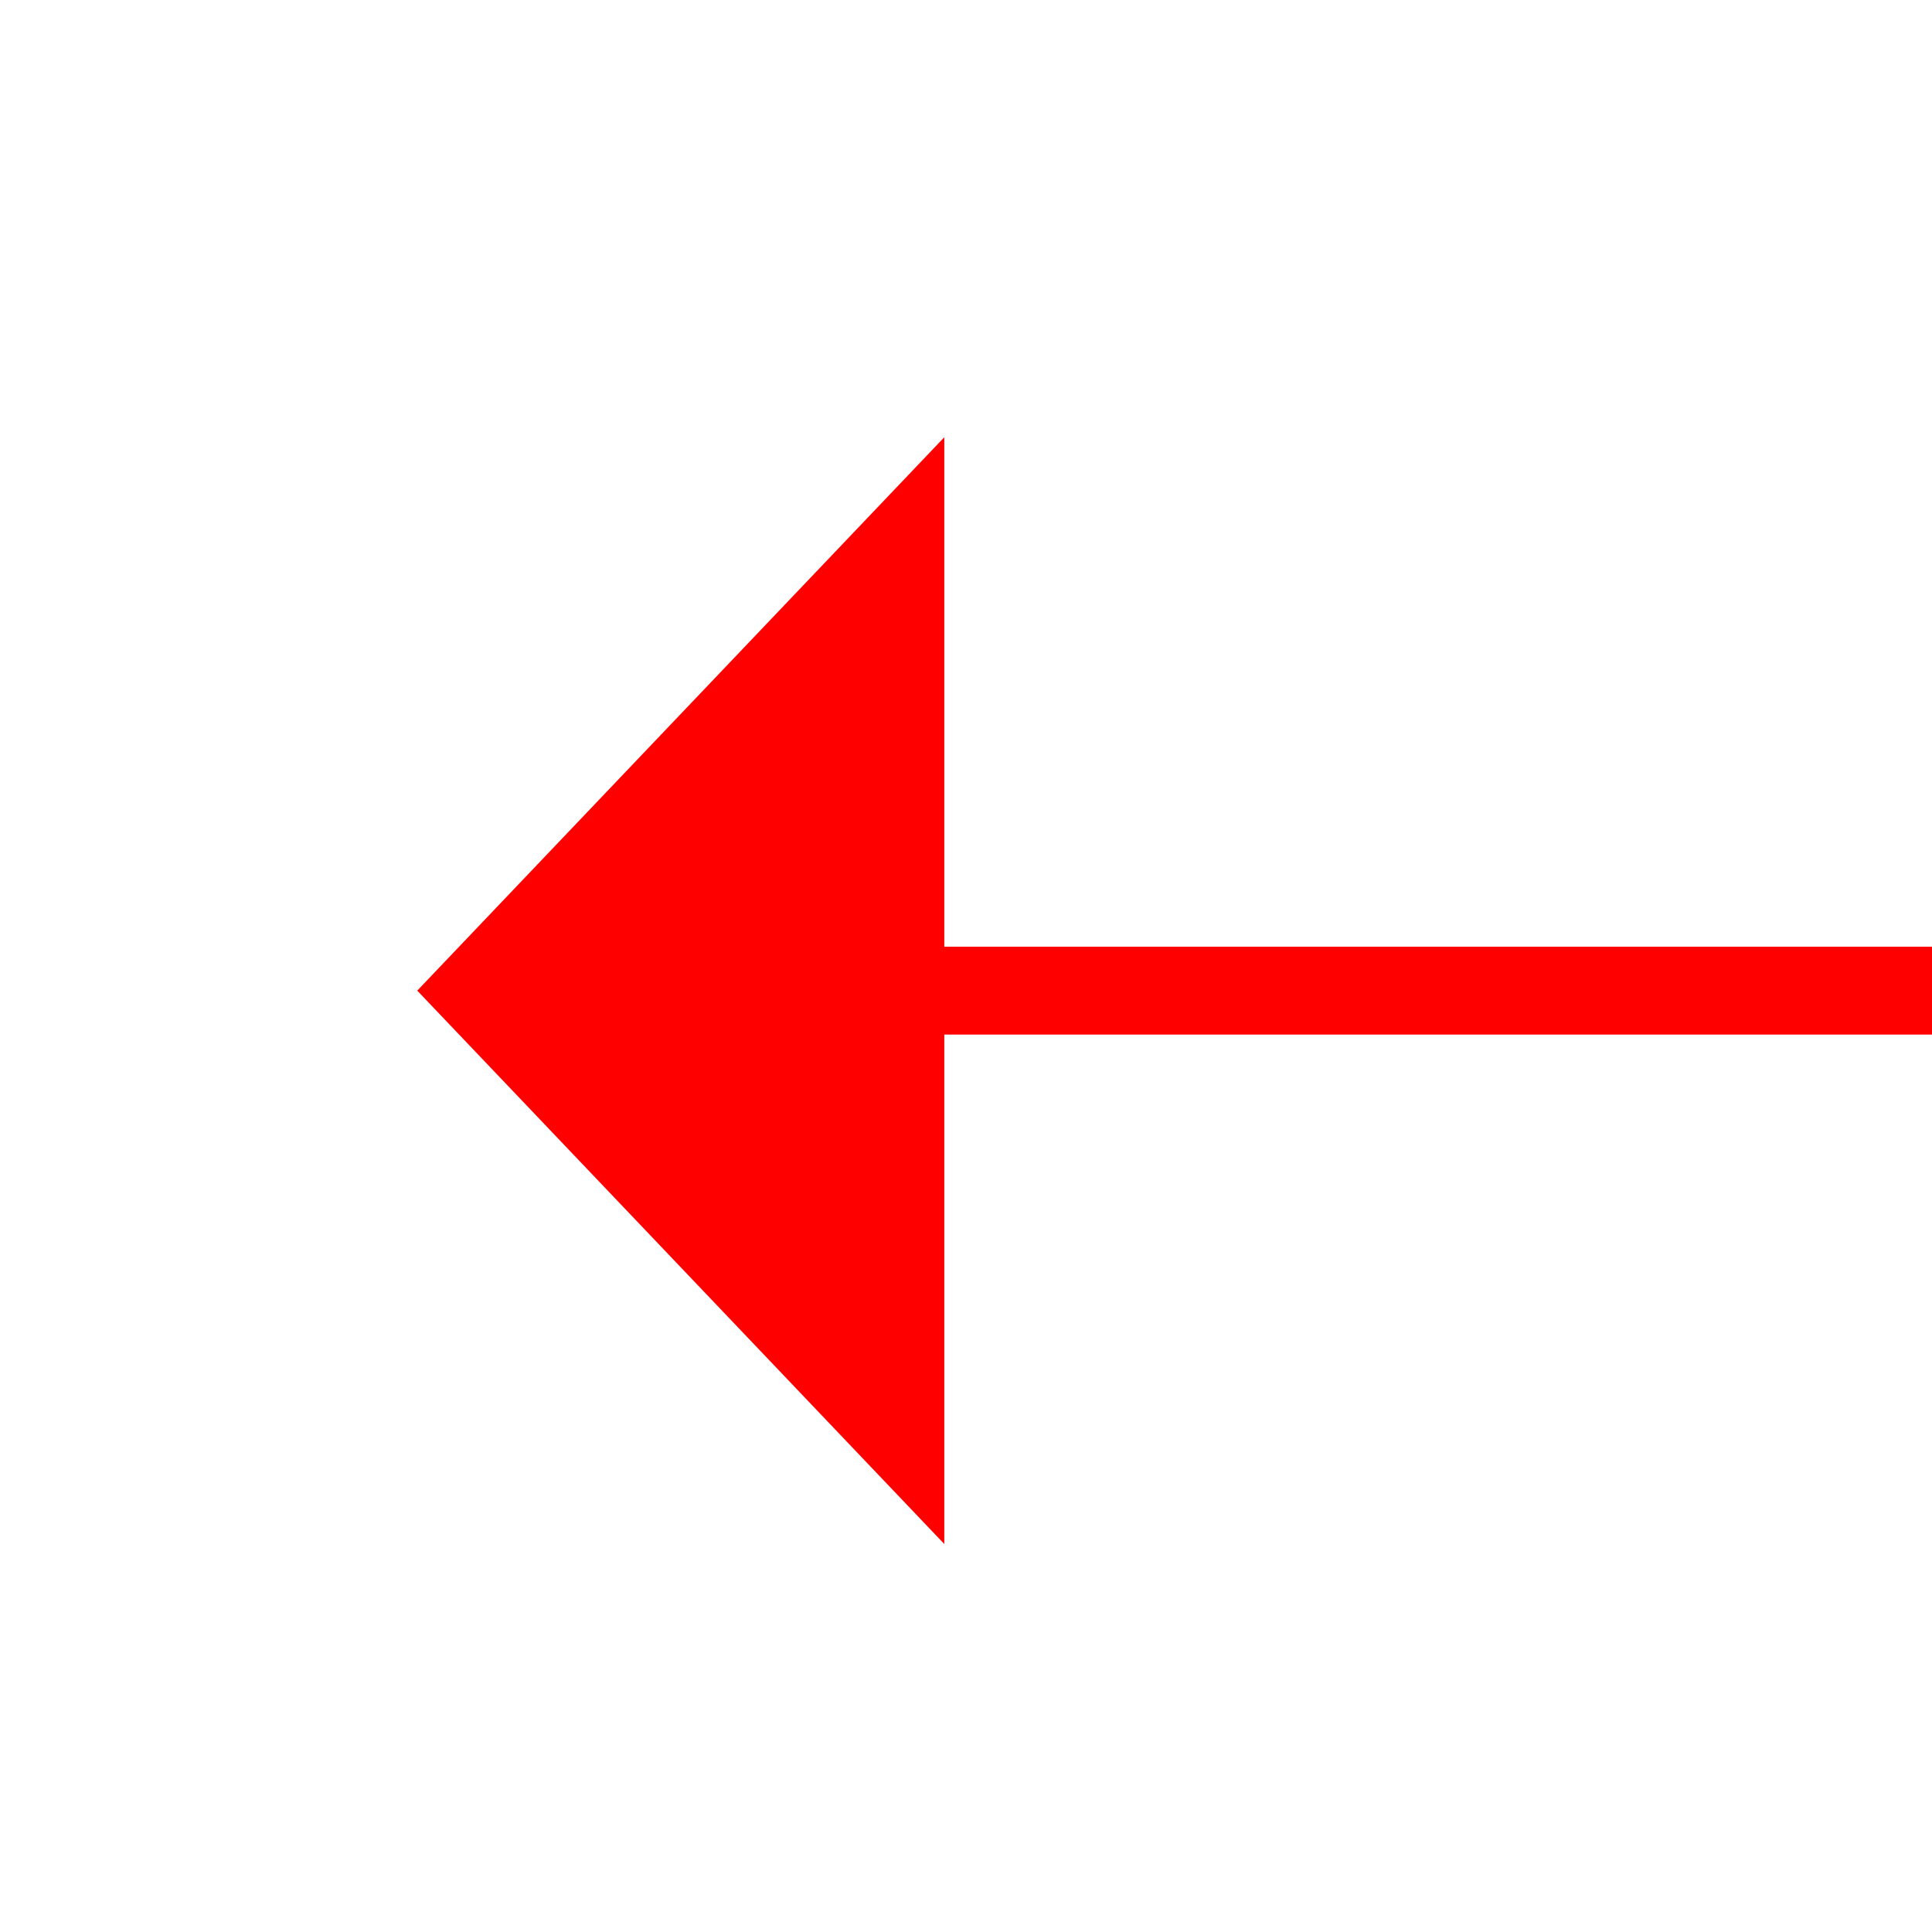 ﻿<?xml version="1.0" encoding="utf-8"?>
<svg version="1.1" xmlns:xlink="http://www.w3.org/1999/xlink" width="22px" height="22px" preserveAspectRatio="xMinYMid meet" viewBox="860 6397  22 20" xmlns="http://www.w3.org/2000/svg">
  <g transform="matrix(0.966 0.259 -0.259 0.966 1687.932 -7.118 )">
    <path d="M 928 6405.8  L 934 6399.5  L 928 6393.2  L 928 6405.8  Z " fill-rule="nonzero" fill="#ff0000" stroke="none" transform="matrix(-0.966 0.259 -0.259 -0.966 3425.646 12348.005 )" />
    <path d="M 866 6399.5  L 929 6399.5  " stroke-width="1" stroke="#ff0000" fill="none" transform="matrix(-0.966 0.259 -0.259 -0.966 3425.646 12348.005 )" />
  </g>
</svg>